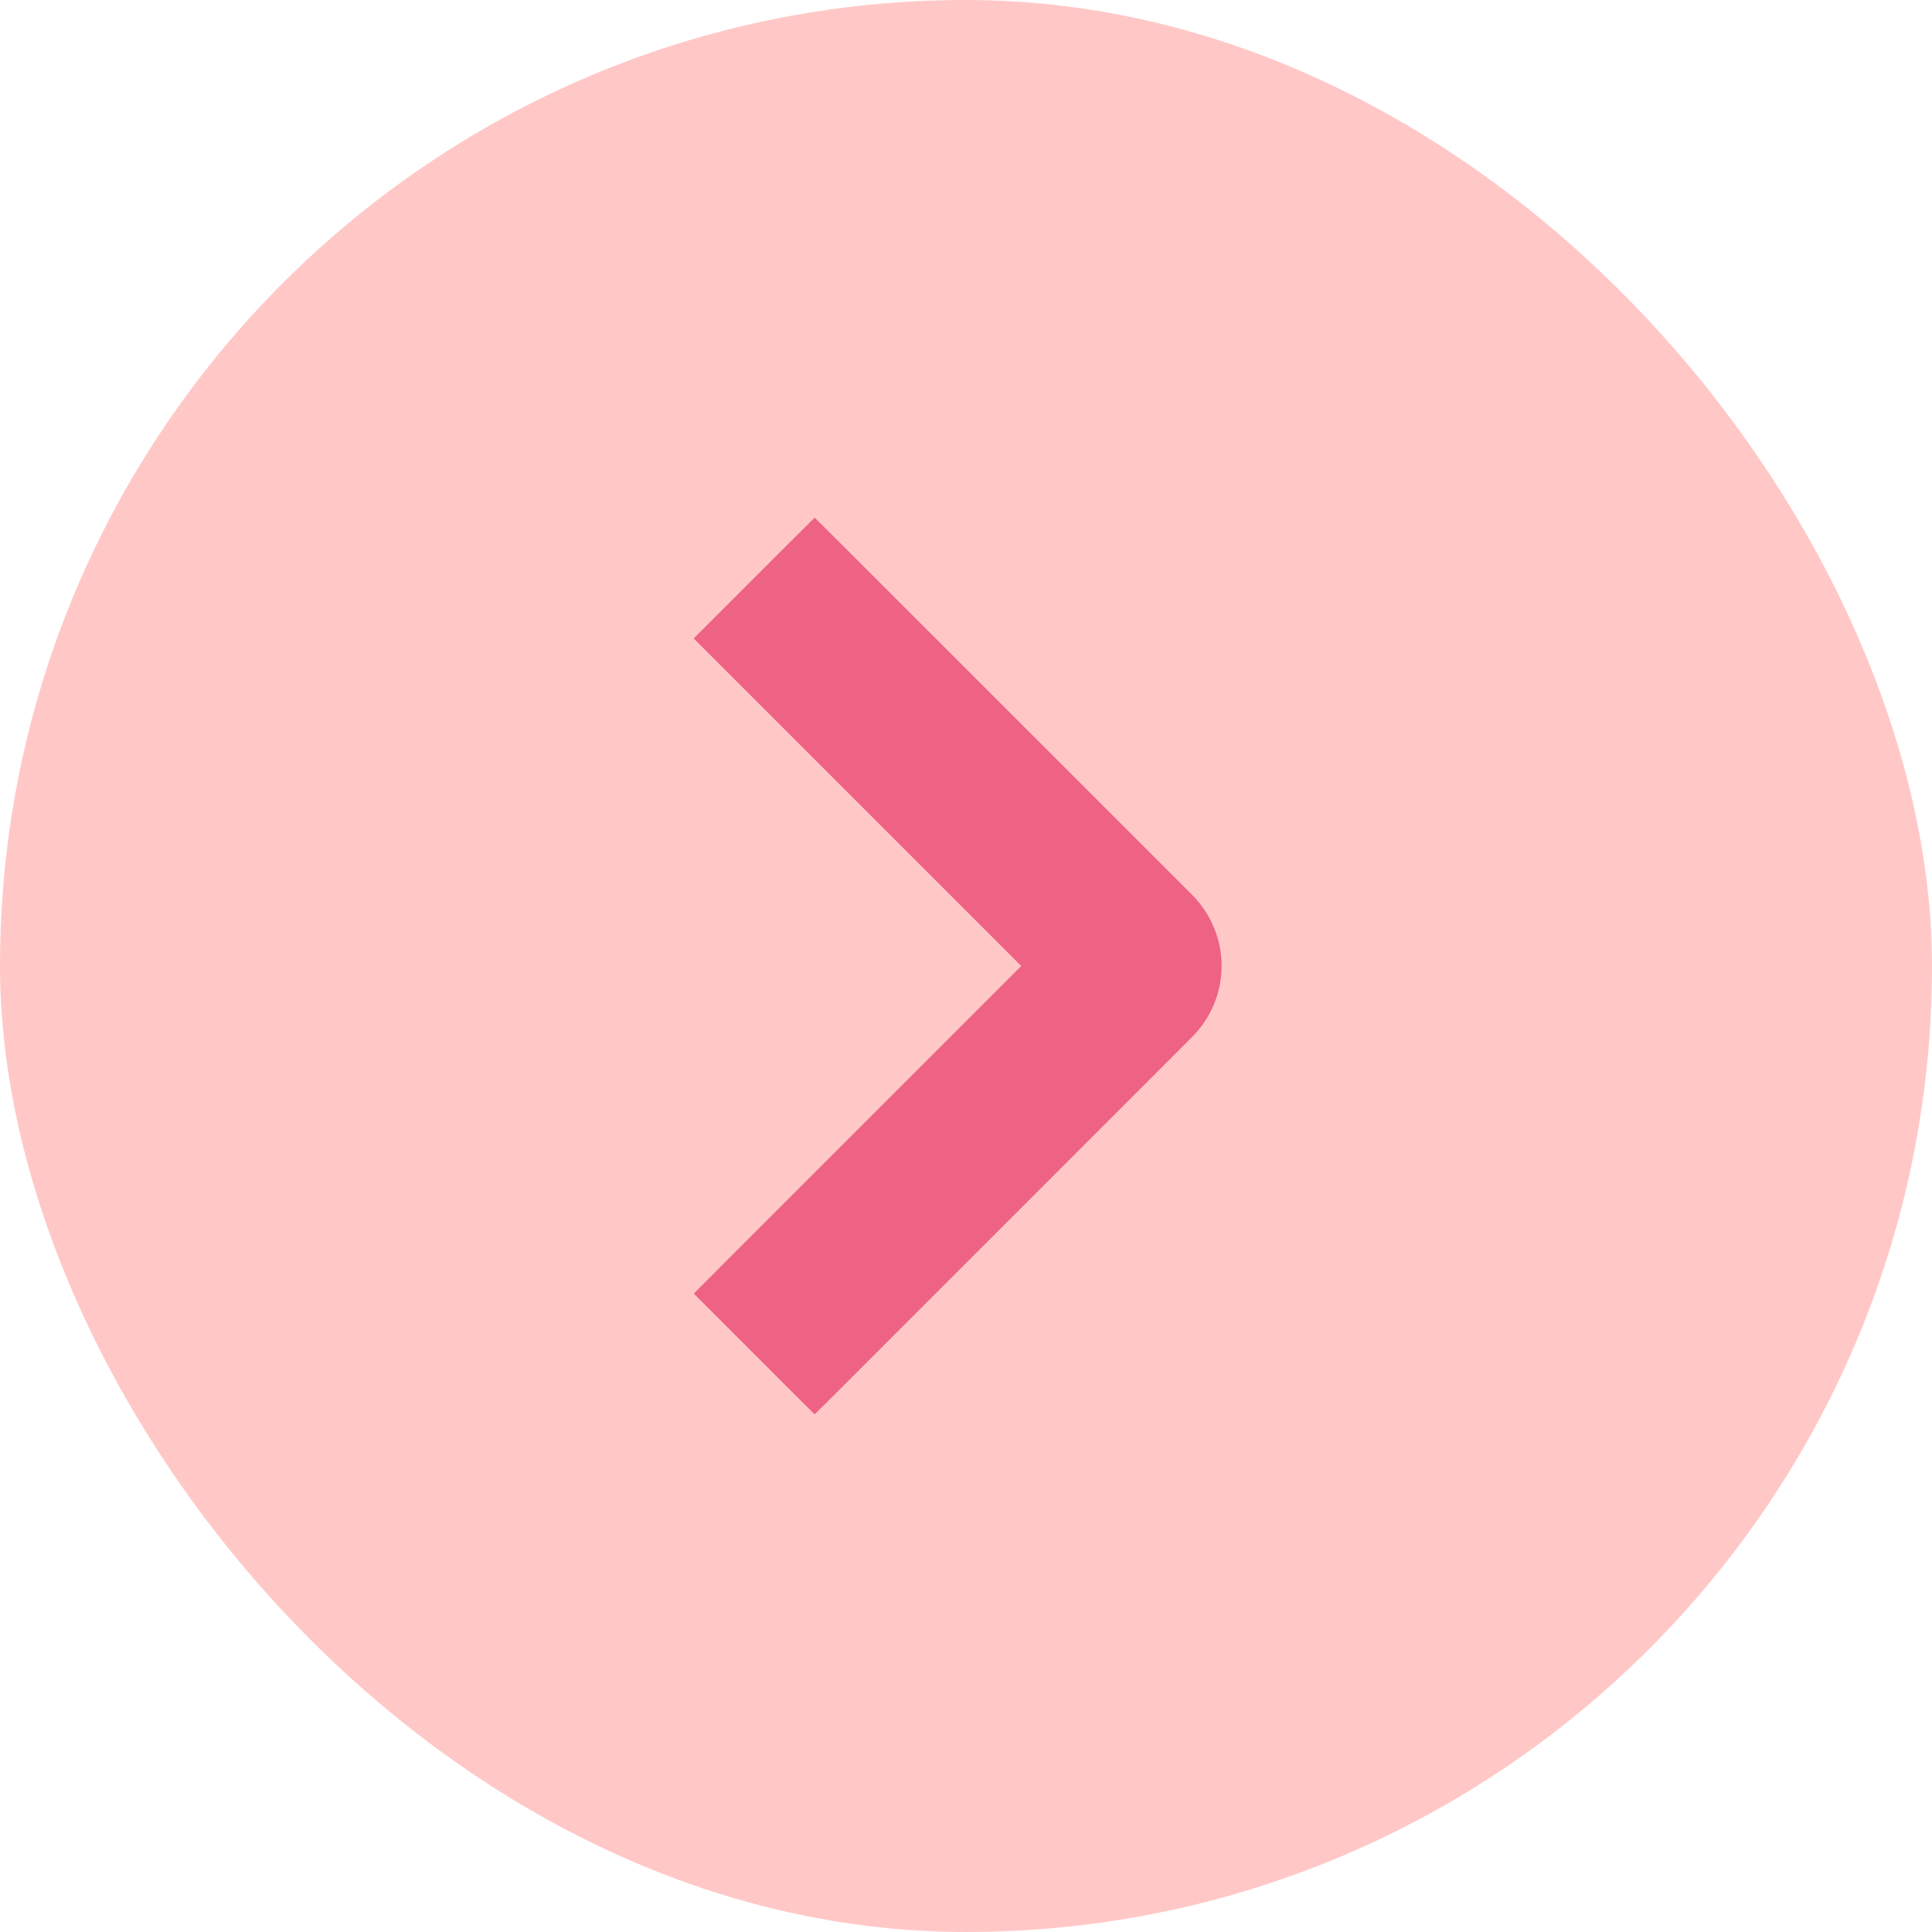 <svg width="24" height="24" viewBox="0 0 24 24" fill="none" xmlns="http://www.w3.org/2000/svg">
<rect width="24" height="24" rx="12" fill="#FFC8C7"/>
<path d="M9.148 7.754L8.971 7.931L9.148 8.108L13.04 12L9.148 15.892L8.972 16.069L9.148 16.245L9.943 17.041L10.12 17.217L10.297 17.041L14.631 12.706C14.631 12.706 14.631 12.706 14.631 12.706C14.724 12.613 14.798 12.503 14.848 12.382C14.899 12.261 14.925 12.13 14.925 11.999C14.925 11.867 14.899 11.737 14.848 11.616C14.798 11.495 14.724 11.385 14.631 11.292C14.631 11.292 14.631 11.292 14.631 11.292L10.297 6.959L10.12 6.783L9.943 6.959L9.148 7.754Z" fill="#EE6284" stroke="#EE6284" stroke-width="0.5"/>
</svg>
